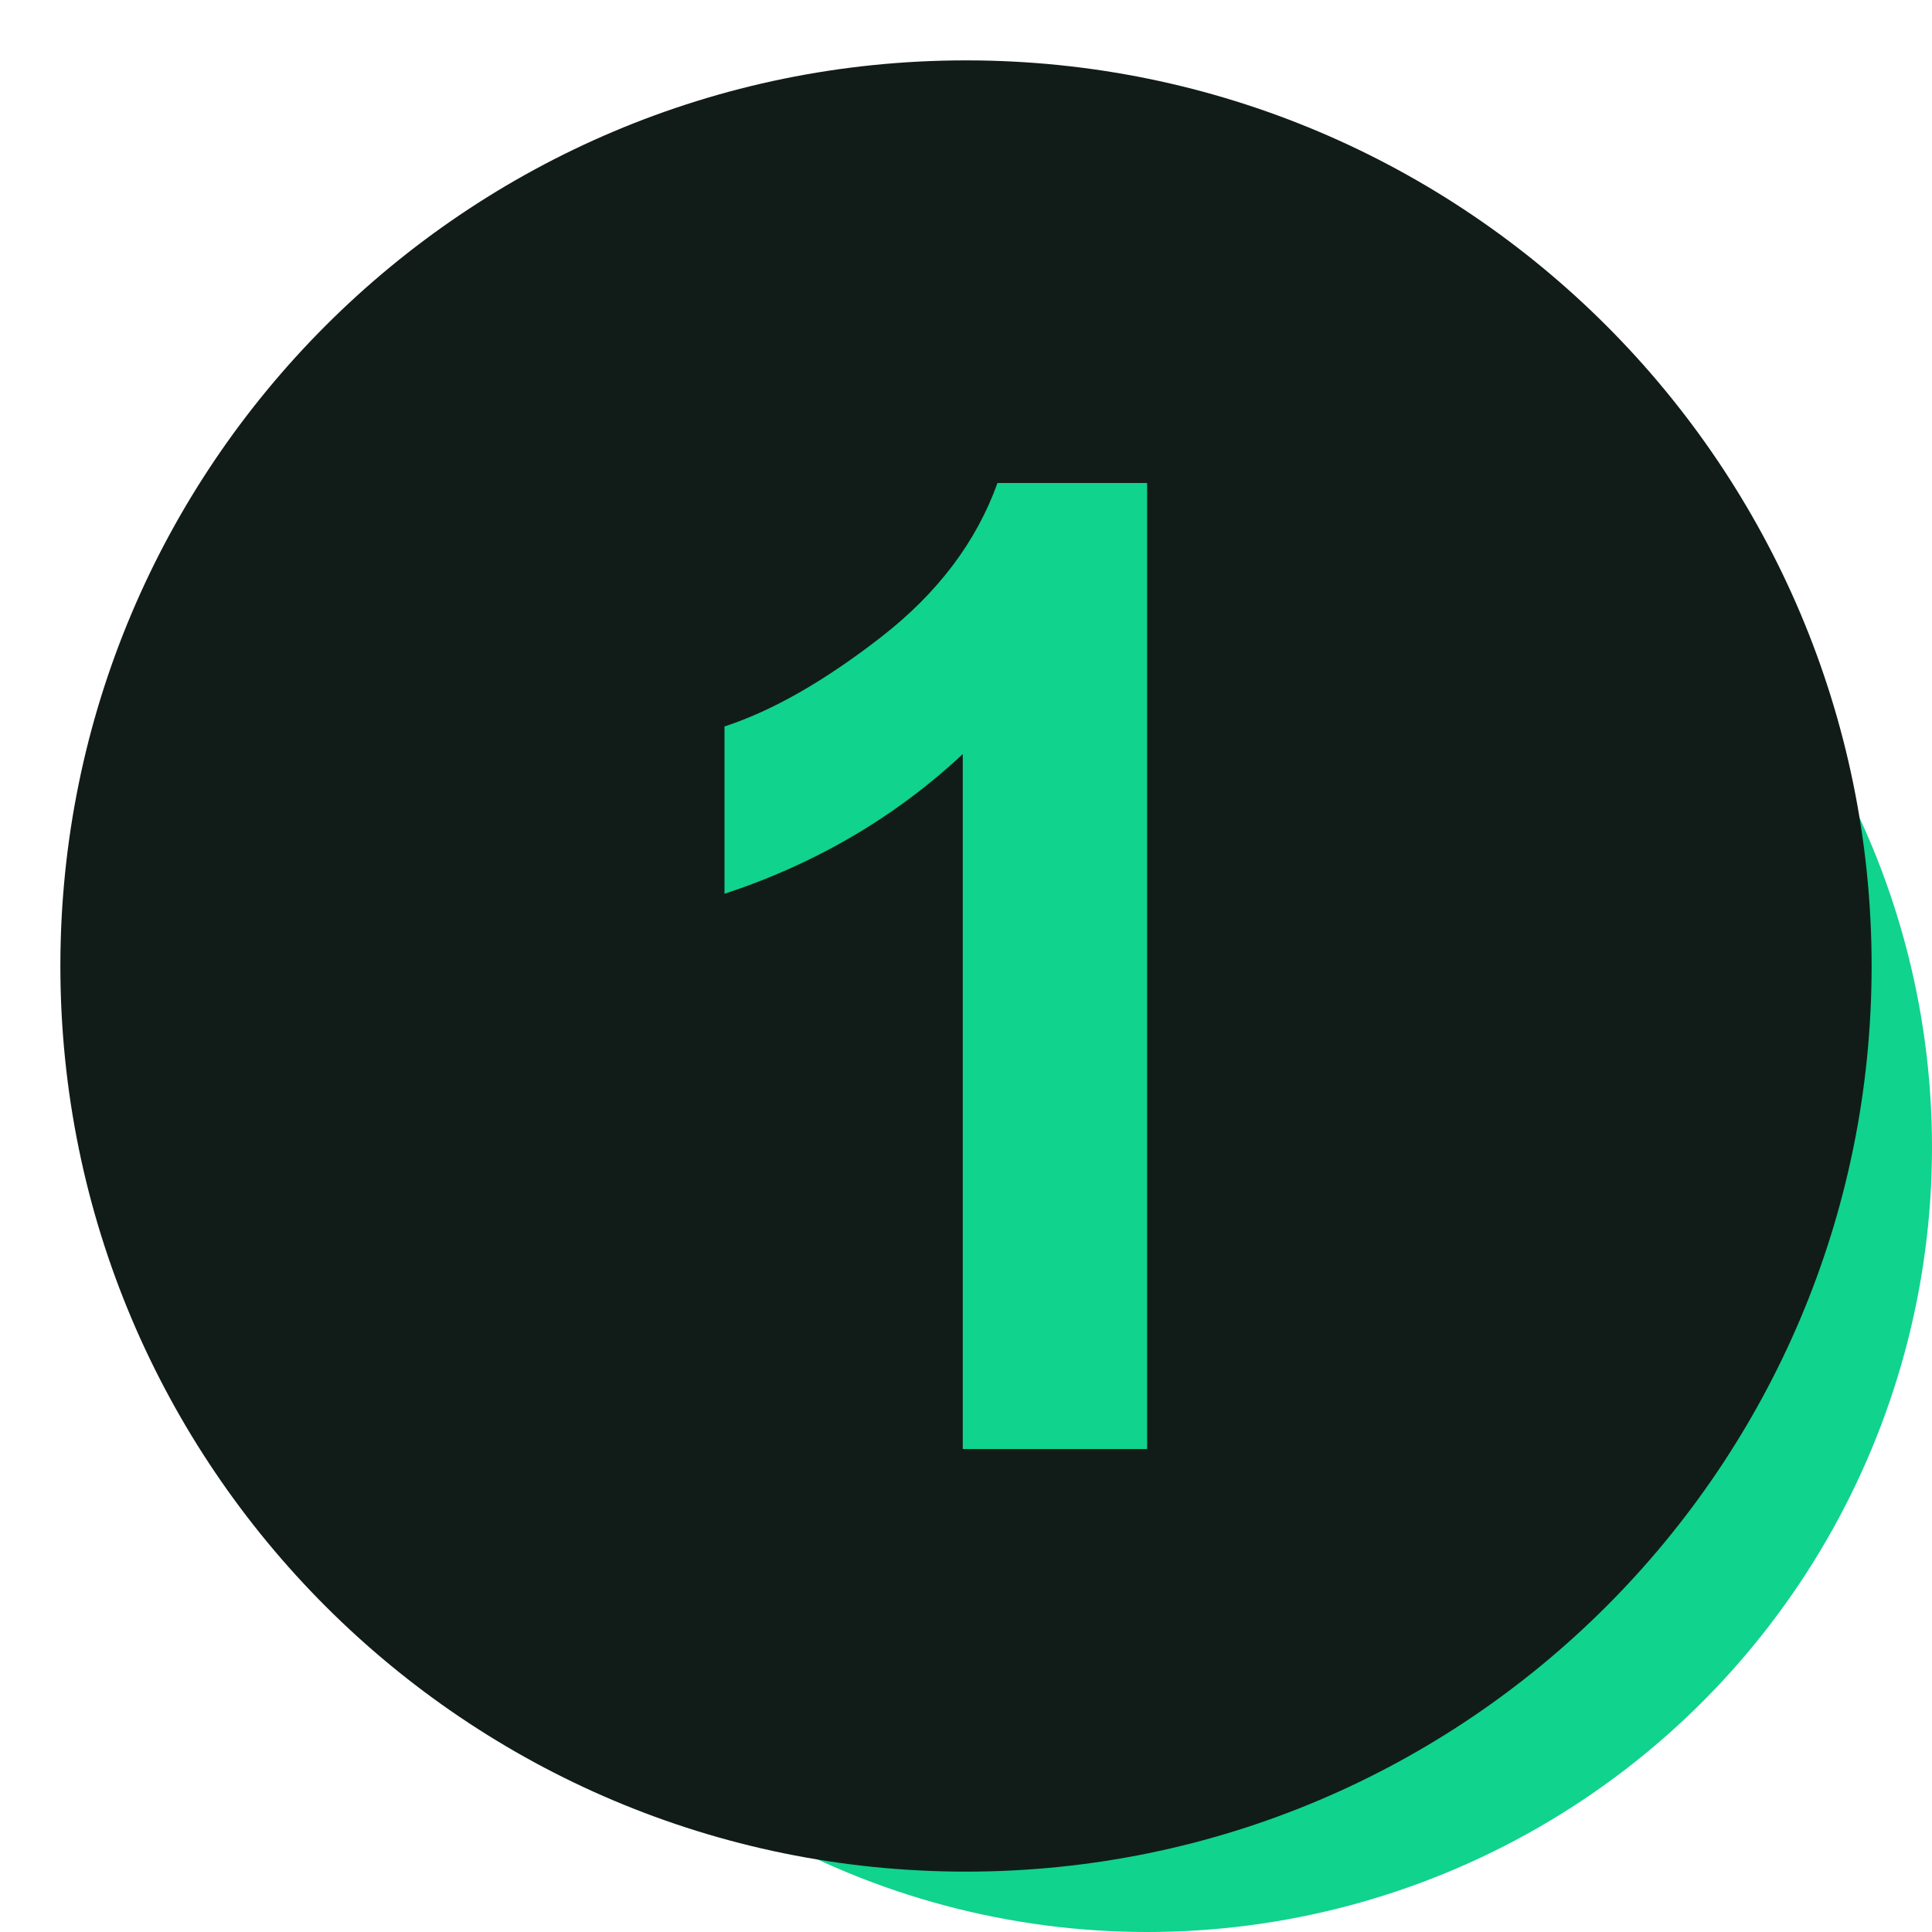 <svg width="64" height="64" viewBox="0 0 64 64" fill="none" xmlns="http://www.w3.org/2000/svg">
<circle cx="38" cy="38" r="26" fill="#10D38D"/>
<path d="M32 2C15.432 2 2 15.432 2 32C2 48.568 15.432 62 32 62C48.568 62 62 48.568 62 32C62 15.432 48.568 2 32 2ZM38 48H31.893V24.979C29.661 27.065 27.03 28.608 24 29.608V24.065C25.594 23.544 27.326 22.553 29.195 21.098C31.066 19.643 32.347 17.942 33.043 16H38V48Z" fill="#111C18"/>
</svg>

